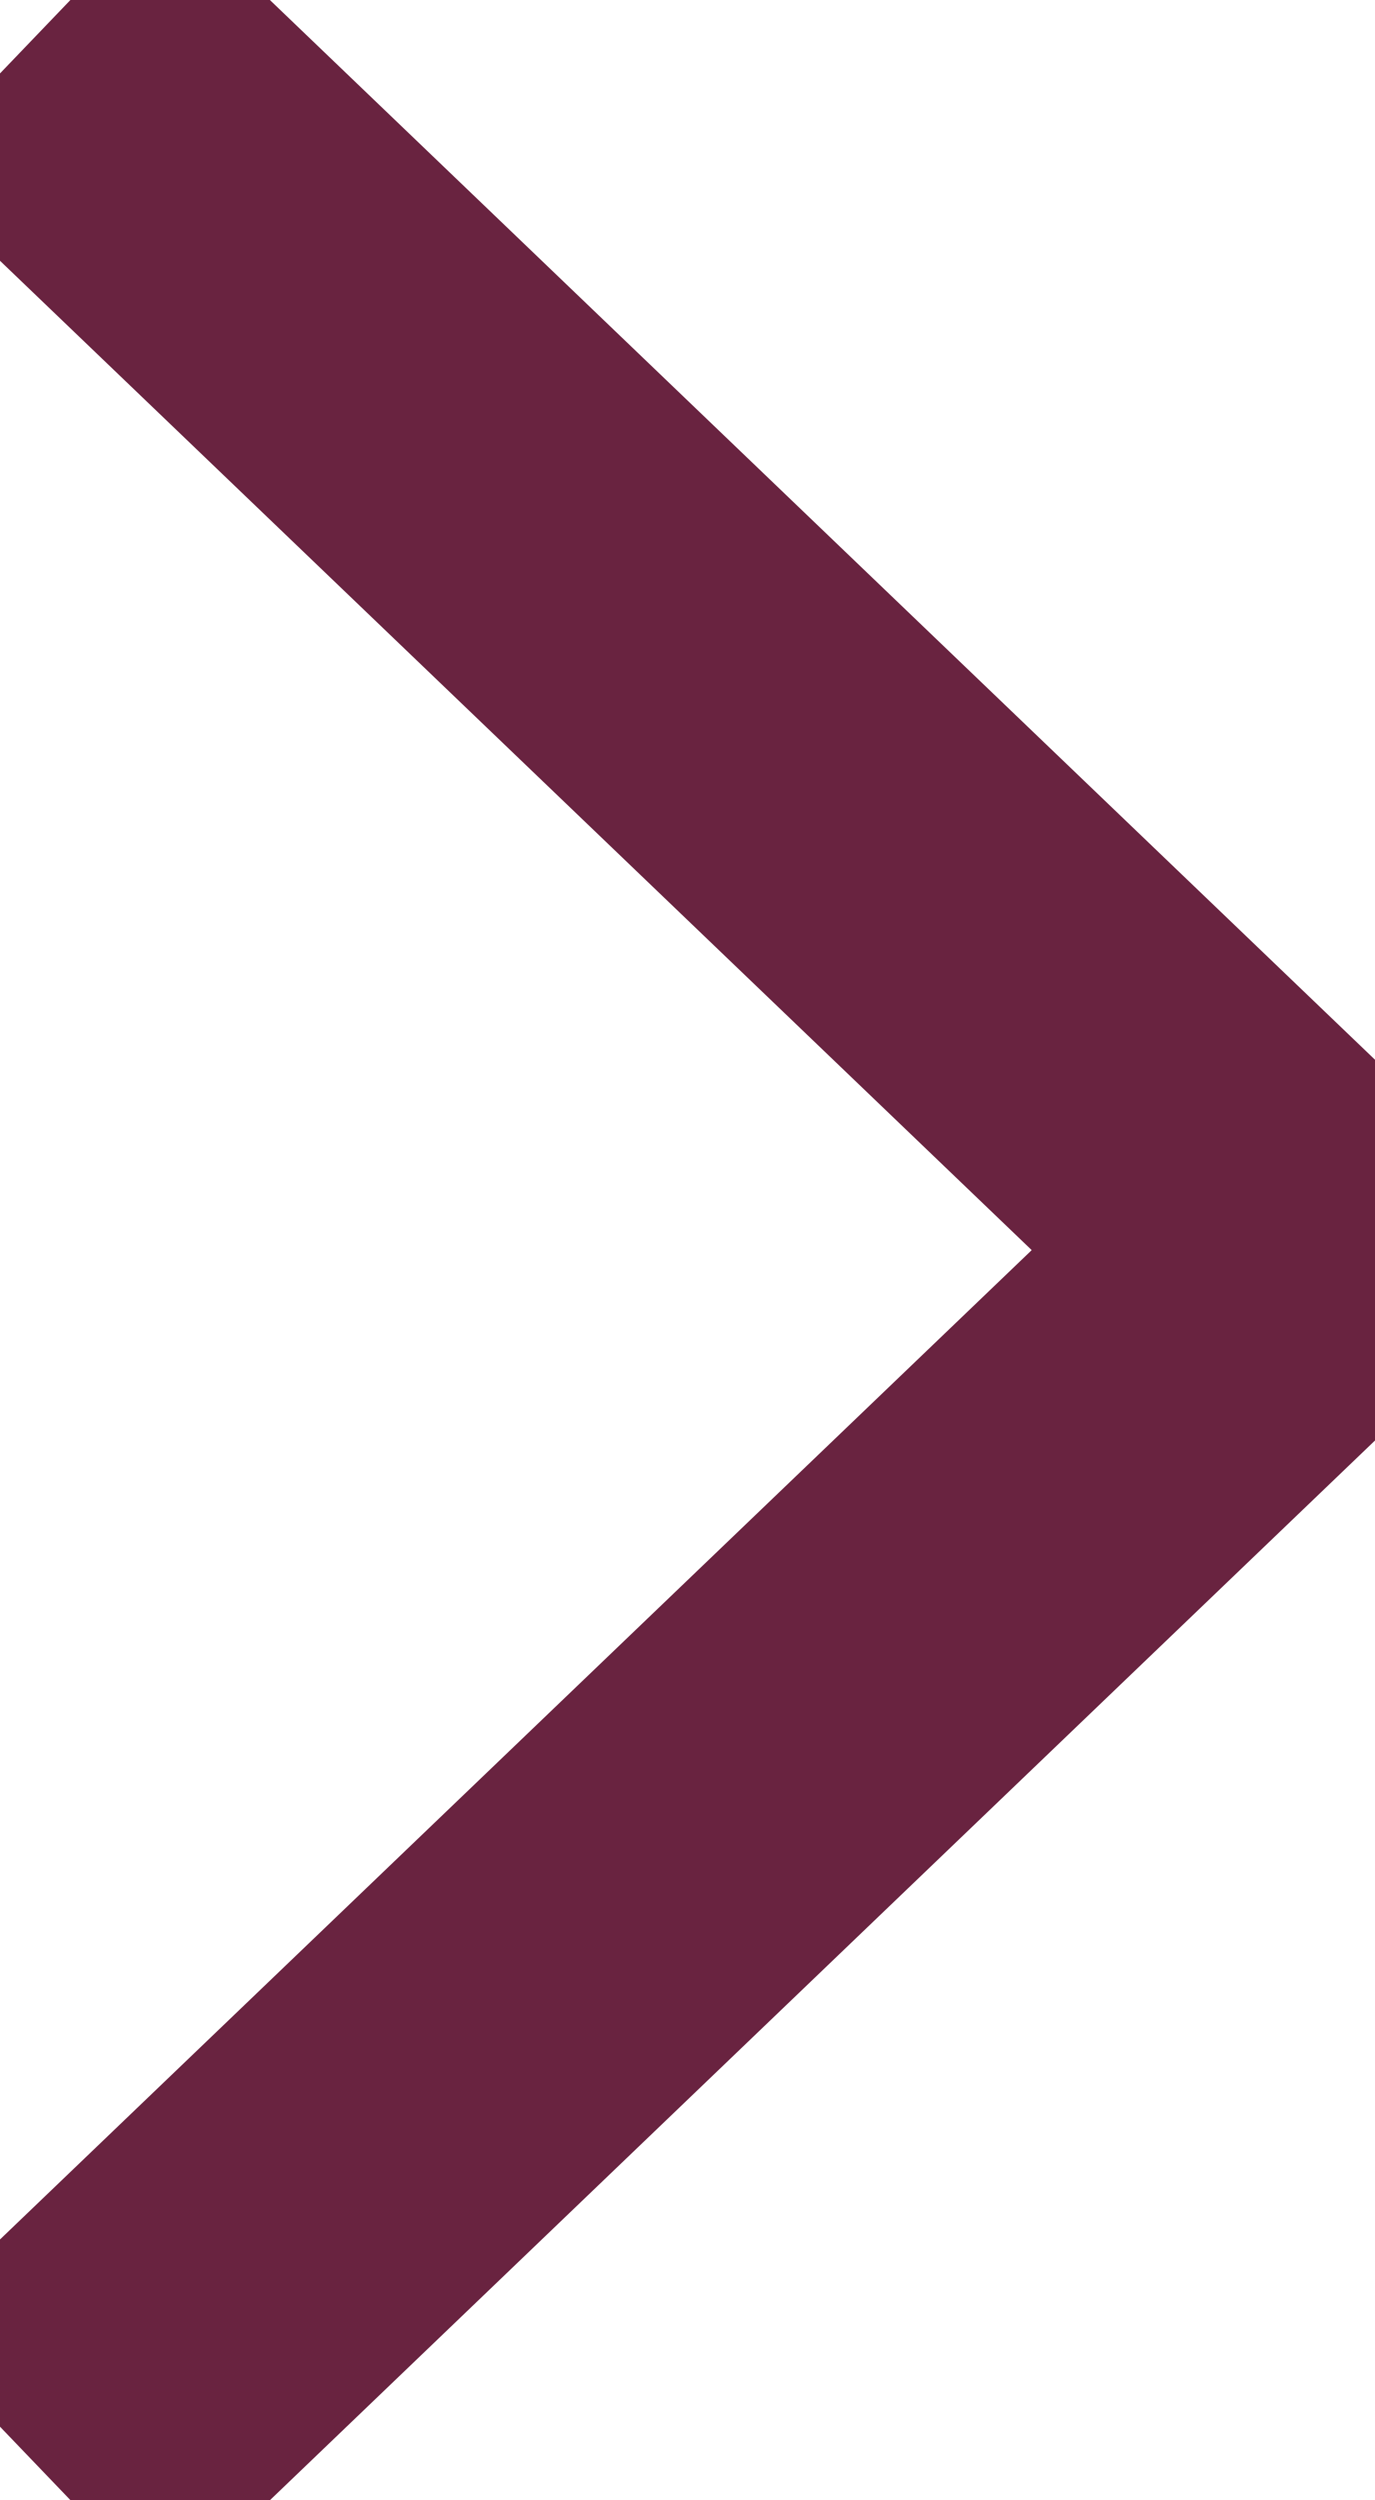 <svg width="22" height="40" fill="none" xmlns="http://www.w3.org/2000/svg"><g clip-path="url(#clip0)"><path d="M.579.571L20.842 20 .58 39.428" stroke="#692340" stroke-width="6"/></g><defs><clipPath id="clip0"><path fill="#fff" d="M0 0h22v40H0z"/></clipPath></defs></svg>